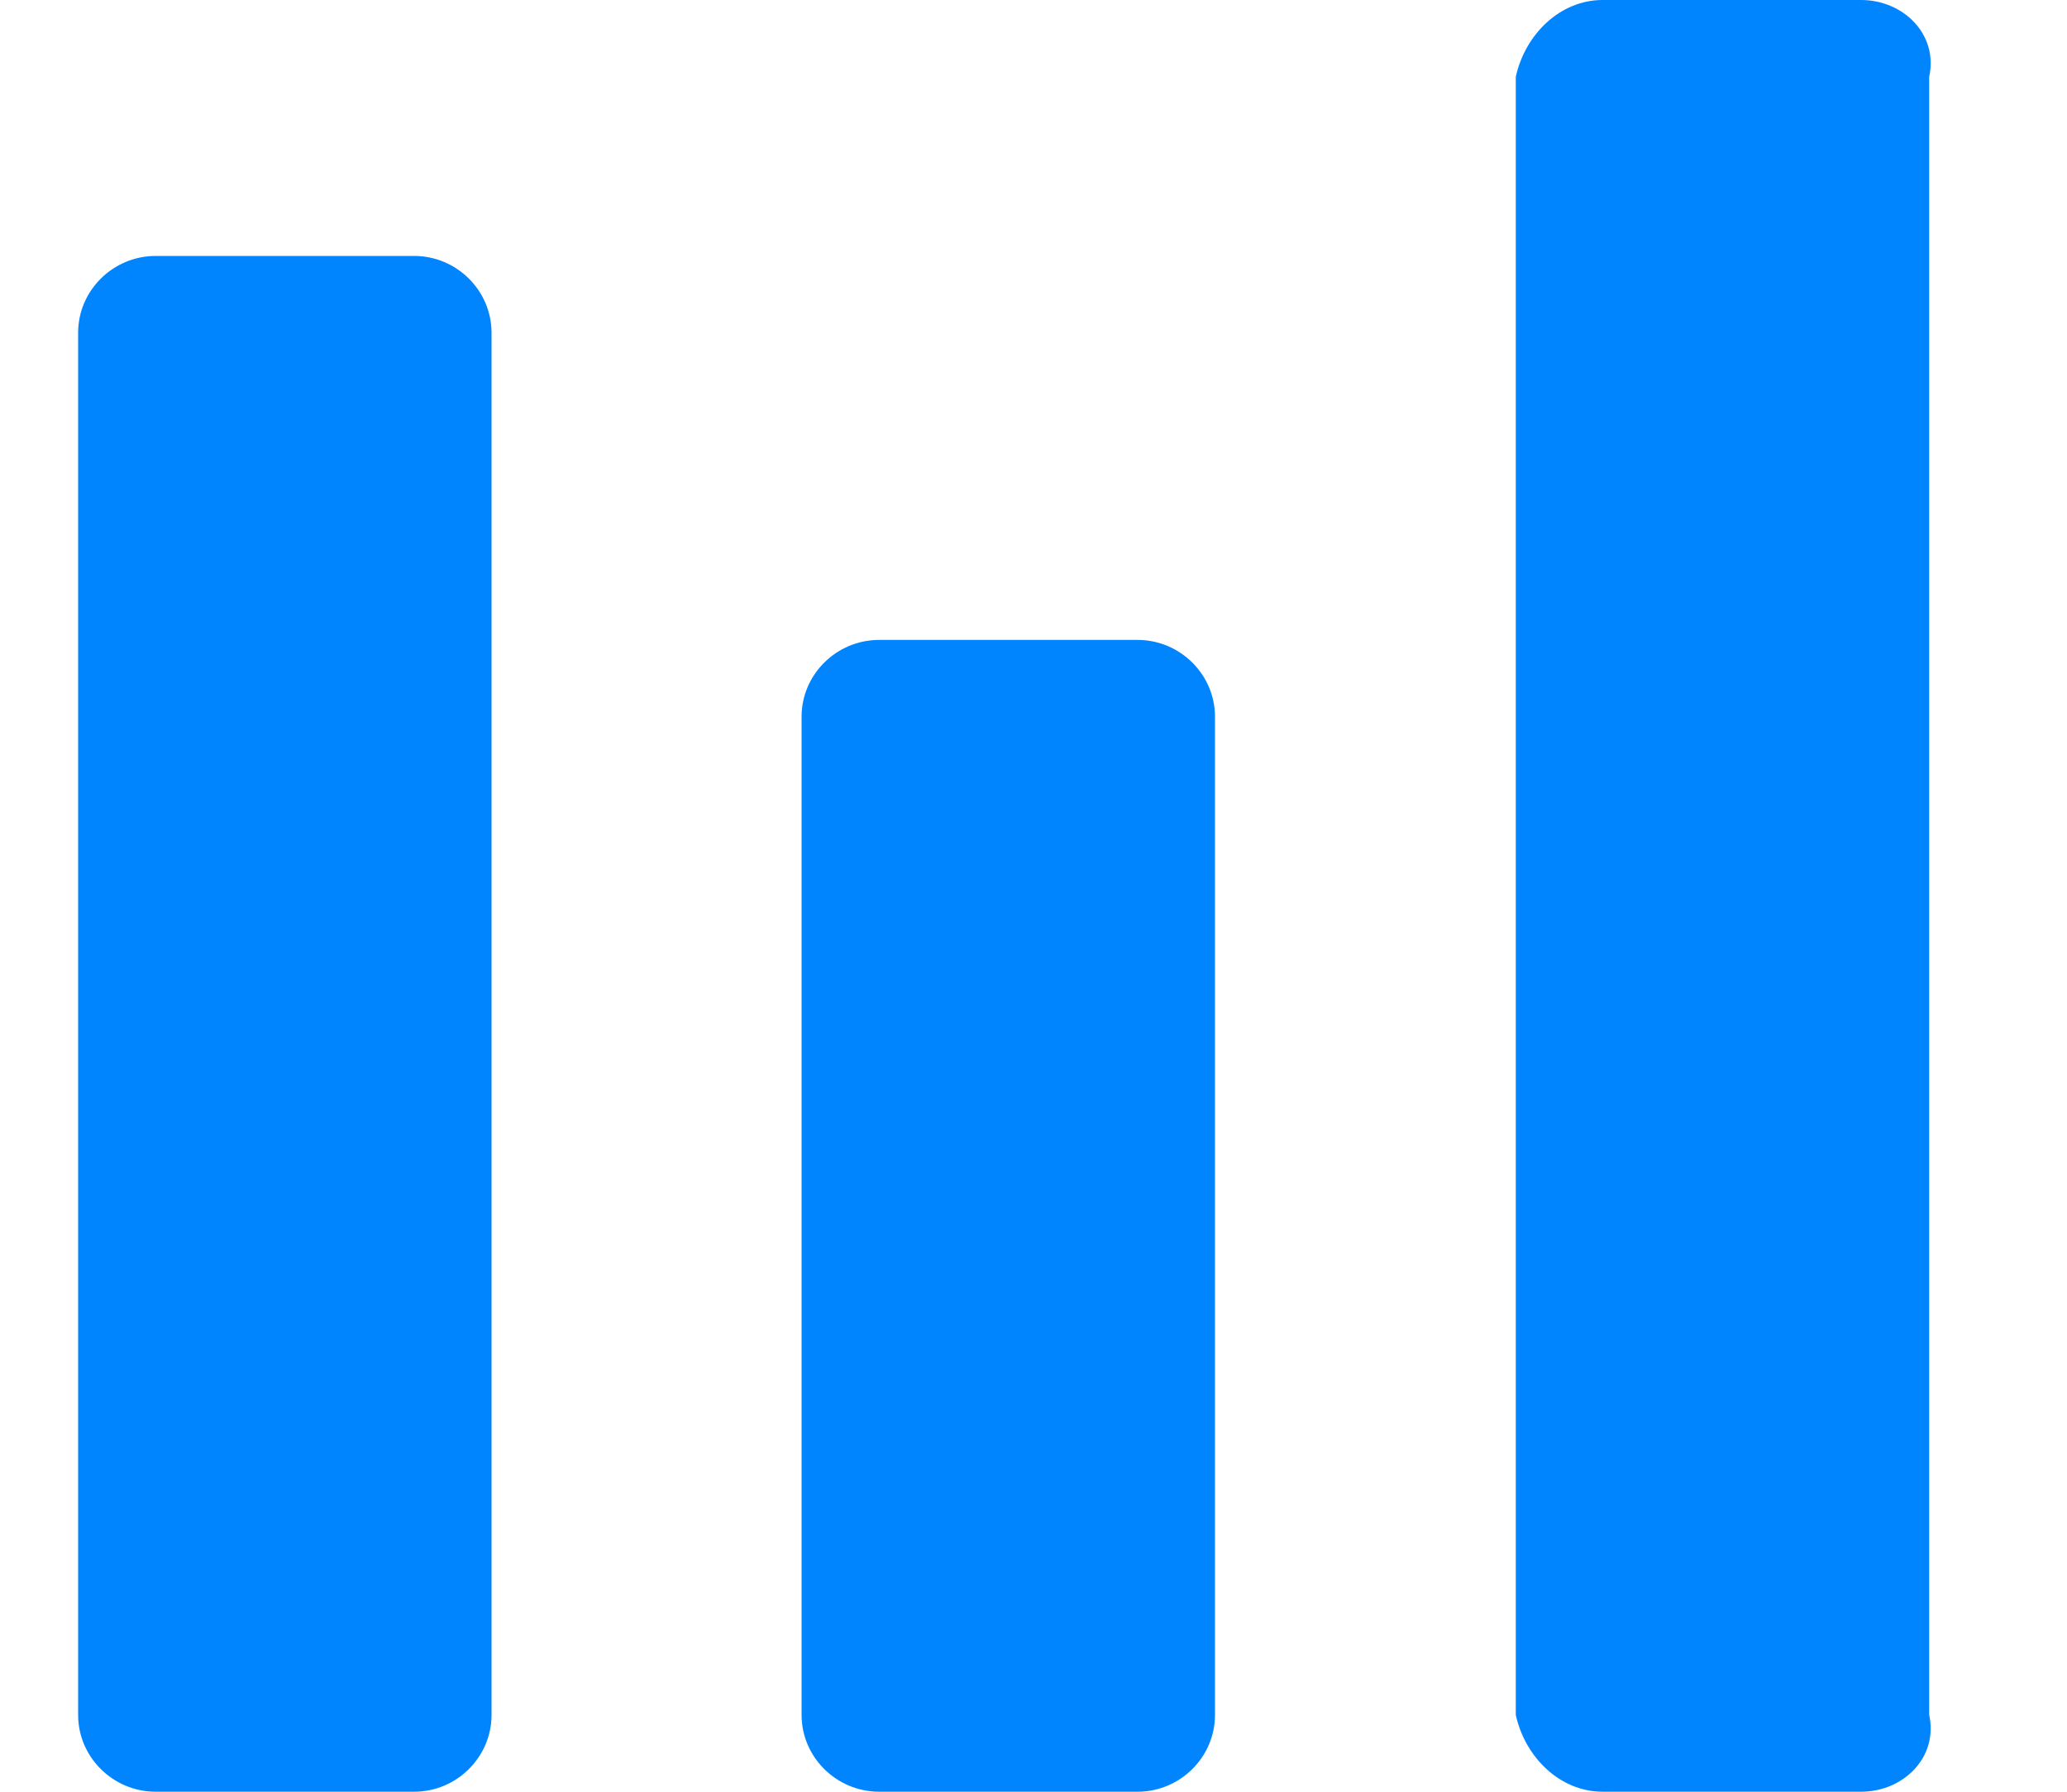 ﻿<?xml version="1.0" encoding="utf-8"?>
<svg version="1.1" xmlns:xlink="http://www.w3.org/1999/xlink" width="15px" height="13px" xmlns="http://www.w3.org/2000/svg">
  <g transform="matrix(1 0 0 1 -113 -755 )">
    <path d="M 3.567 12.443  C 3.567 12.749  3.314 13  3.005 13  L 1.13 13  C 0.82 13  0.567 12.749  0.567 12.443  L 0.567 2.414  C 0.567 2.108  0.82 1.857  1.13 1.857  L 3.005 1.857  C 3.314 1.857  3.567 2.108  3.567 2.414  L 3.567 12.443  Z M 8.817 12.443  C 8.817 12.749  8.564 13  8.255 13  L 6.38 13  C 6.07 13  5.817 12.749  5.817 12.443  L 5.817 5.2  C 5.817 4.894  6.07 4.643  6.38 4.643  L 8.255 4.643  C 8.564 4.643  8.817 4.894  8.817 5.2  L 8.817 12.443  Z M 14 12.443  C 14.067 12.749  13.814 13  13.505 13  L 11.63 13  C 11.32 13  11.067 12.749  11 12.443  L 11 0.557  C 11.067 0.251  11.32 0  11.63 0  L 13.505 0  C 13.814 0  14.067 0.251  14 0.557  L 14 12.443  Z " fill-rule="nonzero" fill="#0085ff" stroke="none" transform="matrix(1 0 0 1 113 755 )" />
  </g>
</svg>